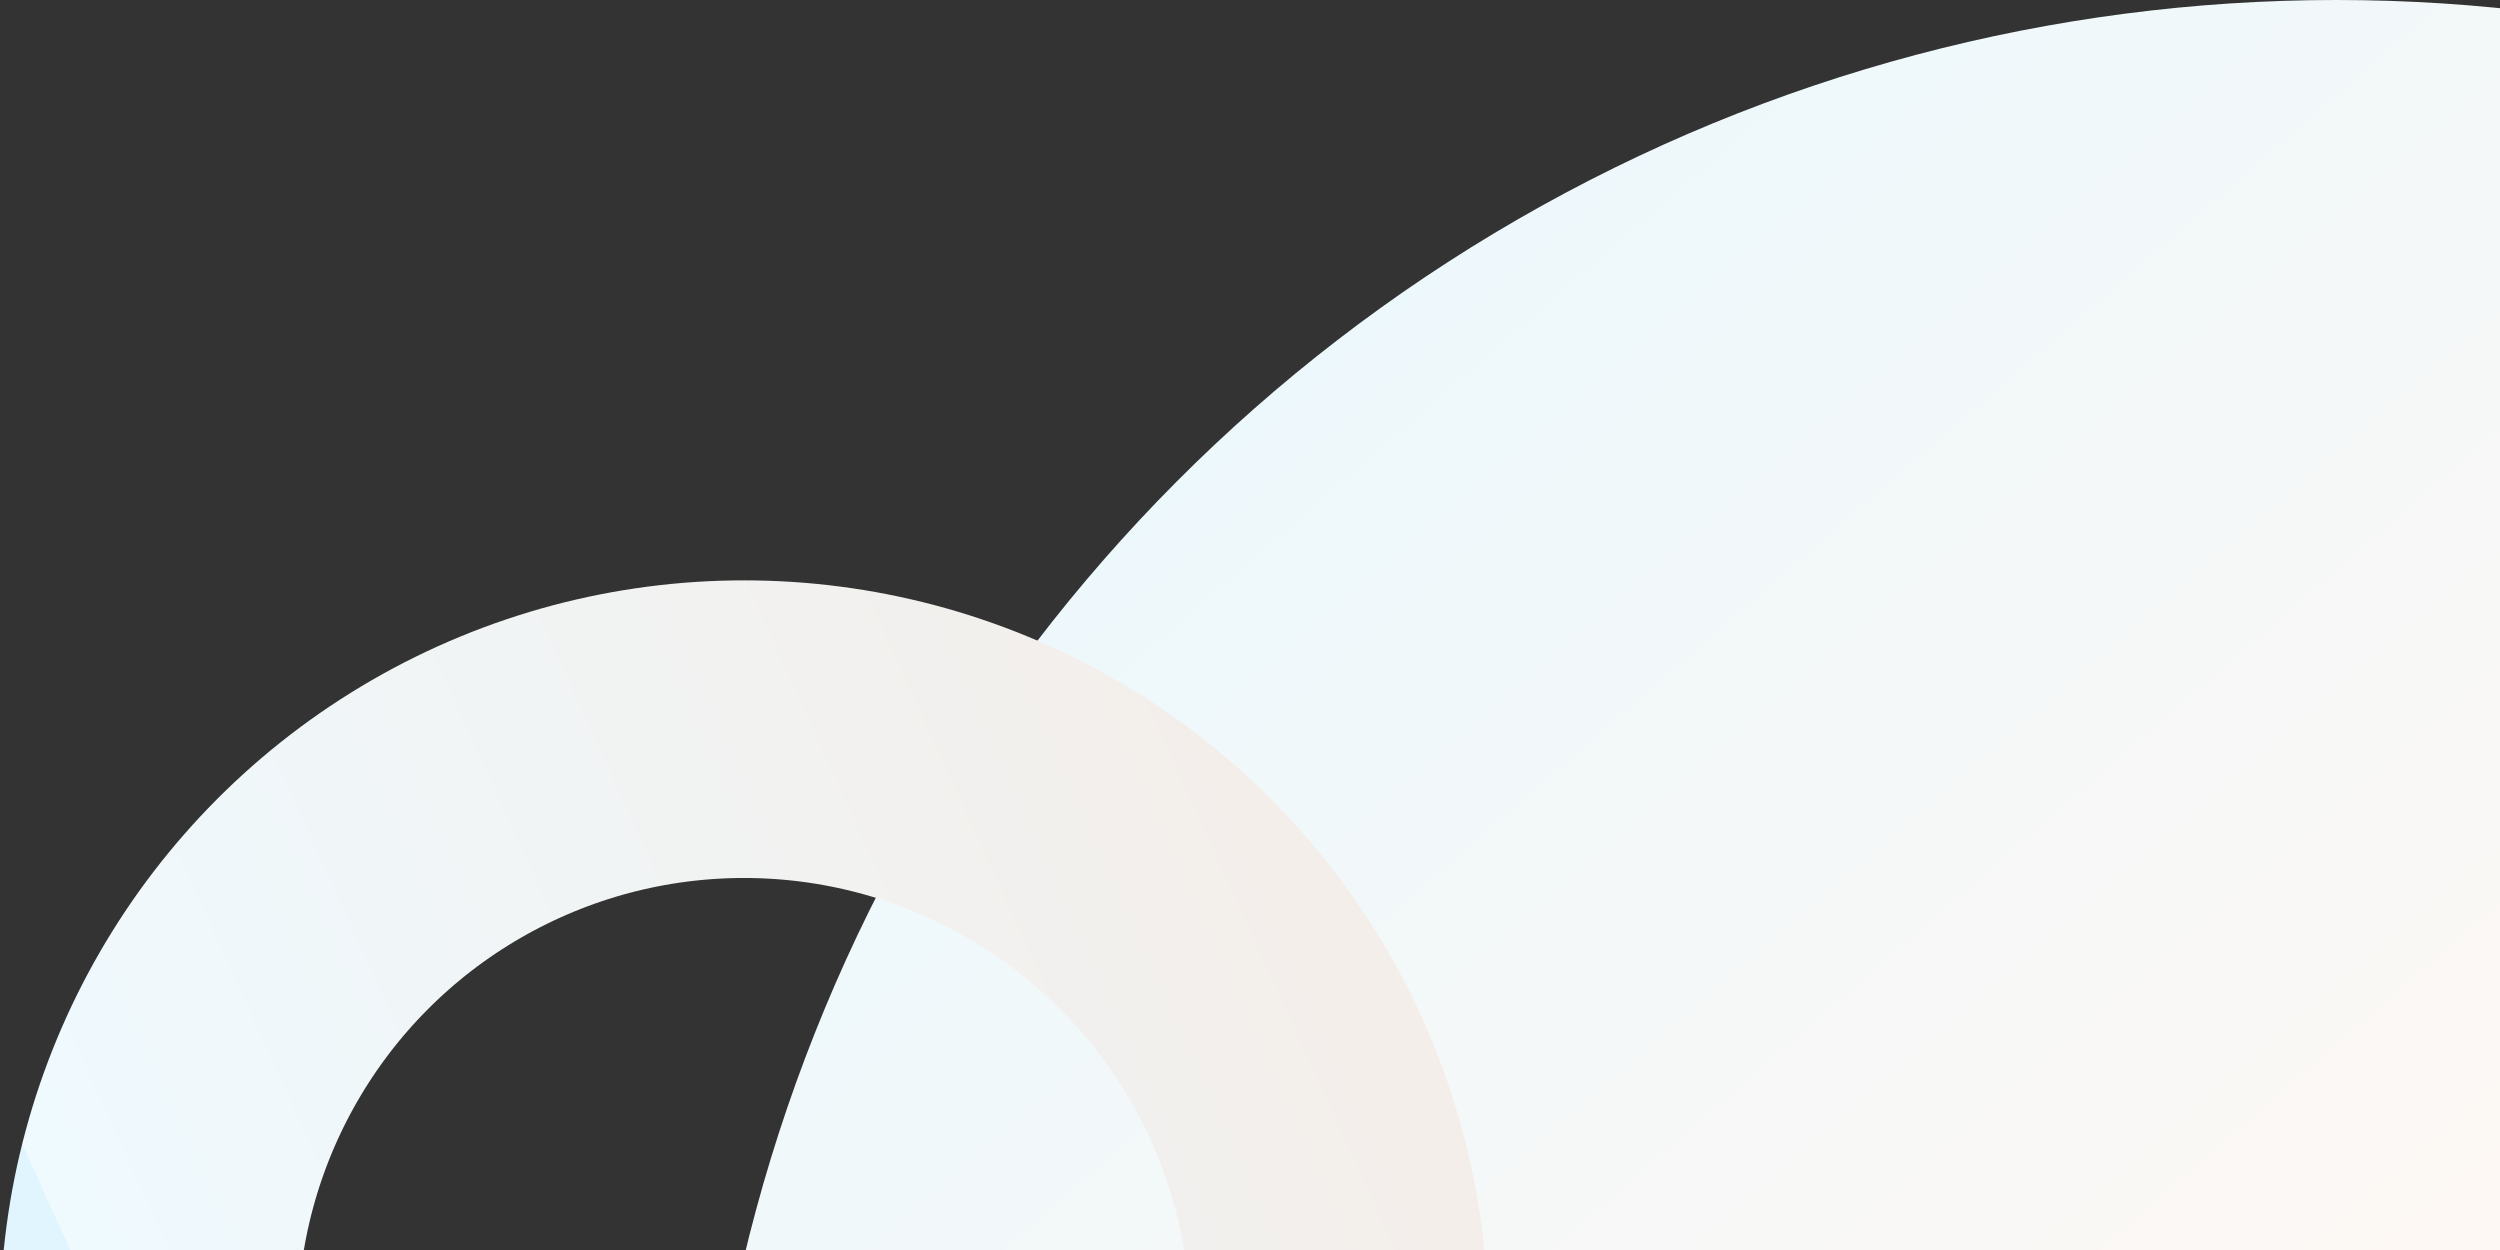 <svg width="168" height="84" viewBox="0 0 168 84" fill="none" xmlns="http://www.w3.org/2000/svg">
<rect x="0" y="0" width="168" height="84" fill="#333333" stroke="none"/>
<circle cx="157" cy="110" r="110" fill="url(#paint0_linear_151_3206)"/>
<circle cx="50" cy="89" r="40" stroke="url(#paint1_linear_151_3206)" stroke-width="20"/>
<defs>
<linearGradient id="paint0_linear_151_3206" x1="164" y1="100" x2="93" y2="18" gradientUnits="userSpaceOnUse">
<stop stop-color="#FFF5EE"/>
<stop offset="0" stop-color="#FFF8F3"/>
<stop offset="1" stop-color="#EDF8FC"/>
</linearGradient>
<linearGradient id="paint1_linear_151_3206" x1="12" y1="100" x2="89" y2="65" gradientUnits="userSpaceOnUse">
<stop stop-color="#E1F5FF"/>
<stop offset="0" stop-color="#EFFAFF"/>
<stop offset="1" stop-color="#F3EEEA"/>
</linearGradient>
</defs>
</svg>
